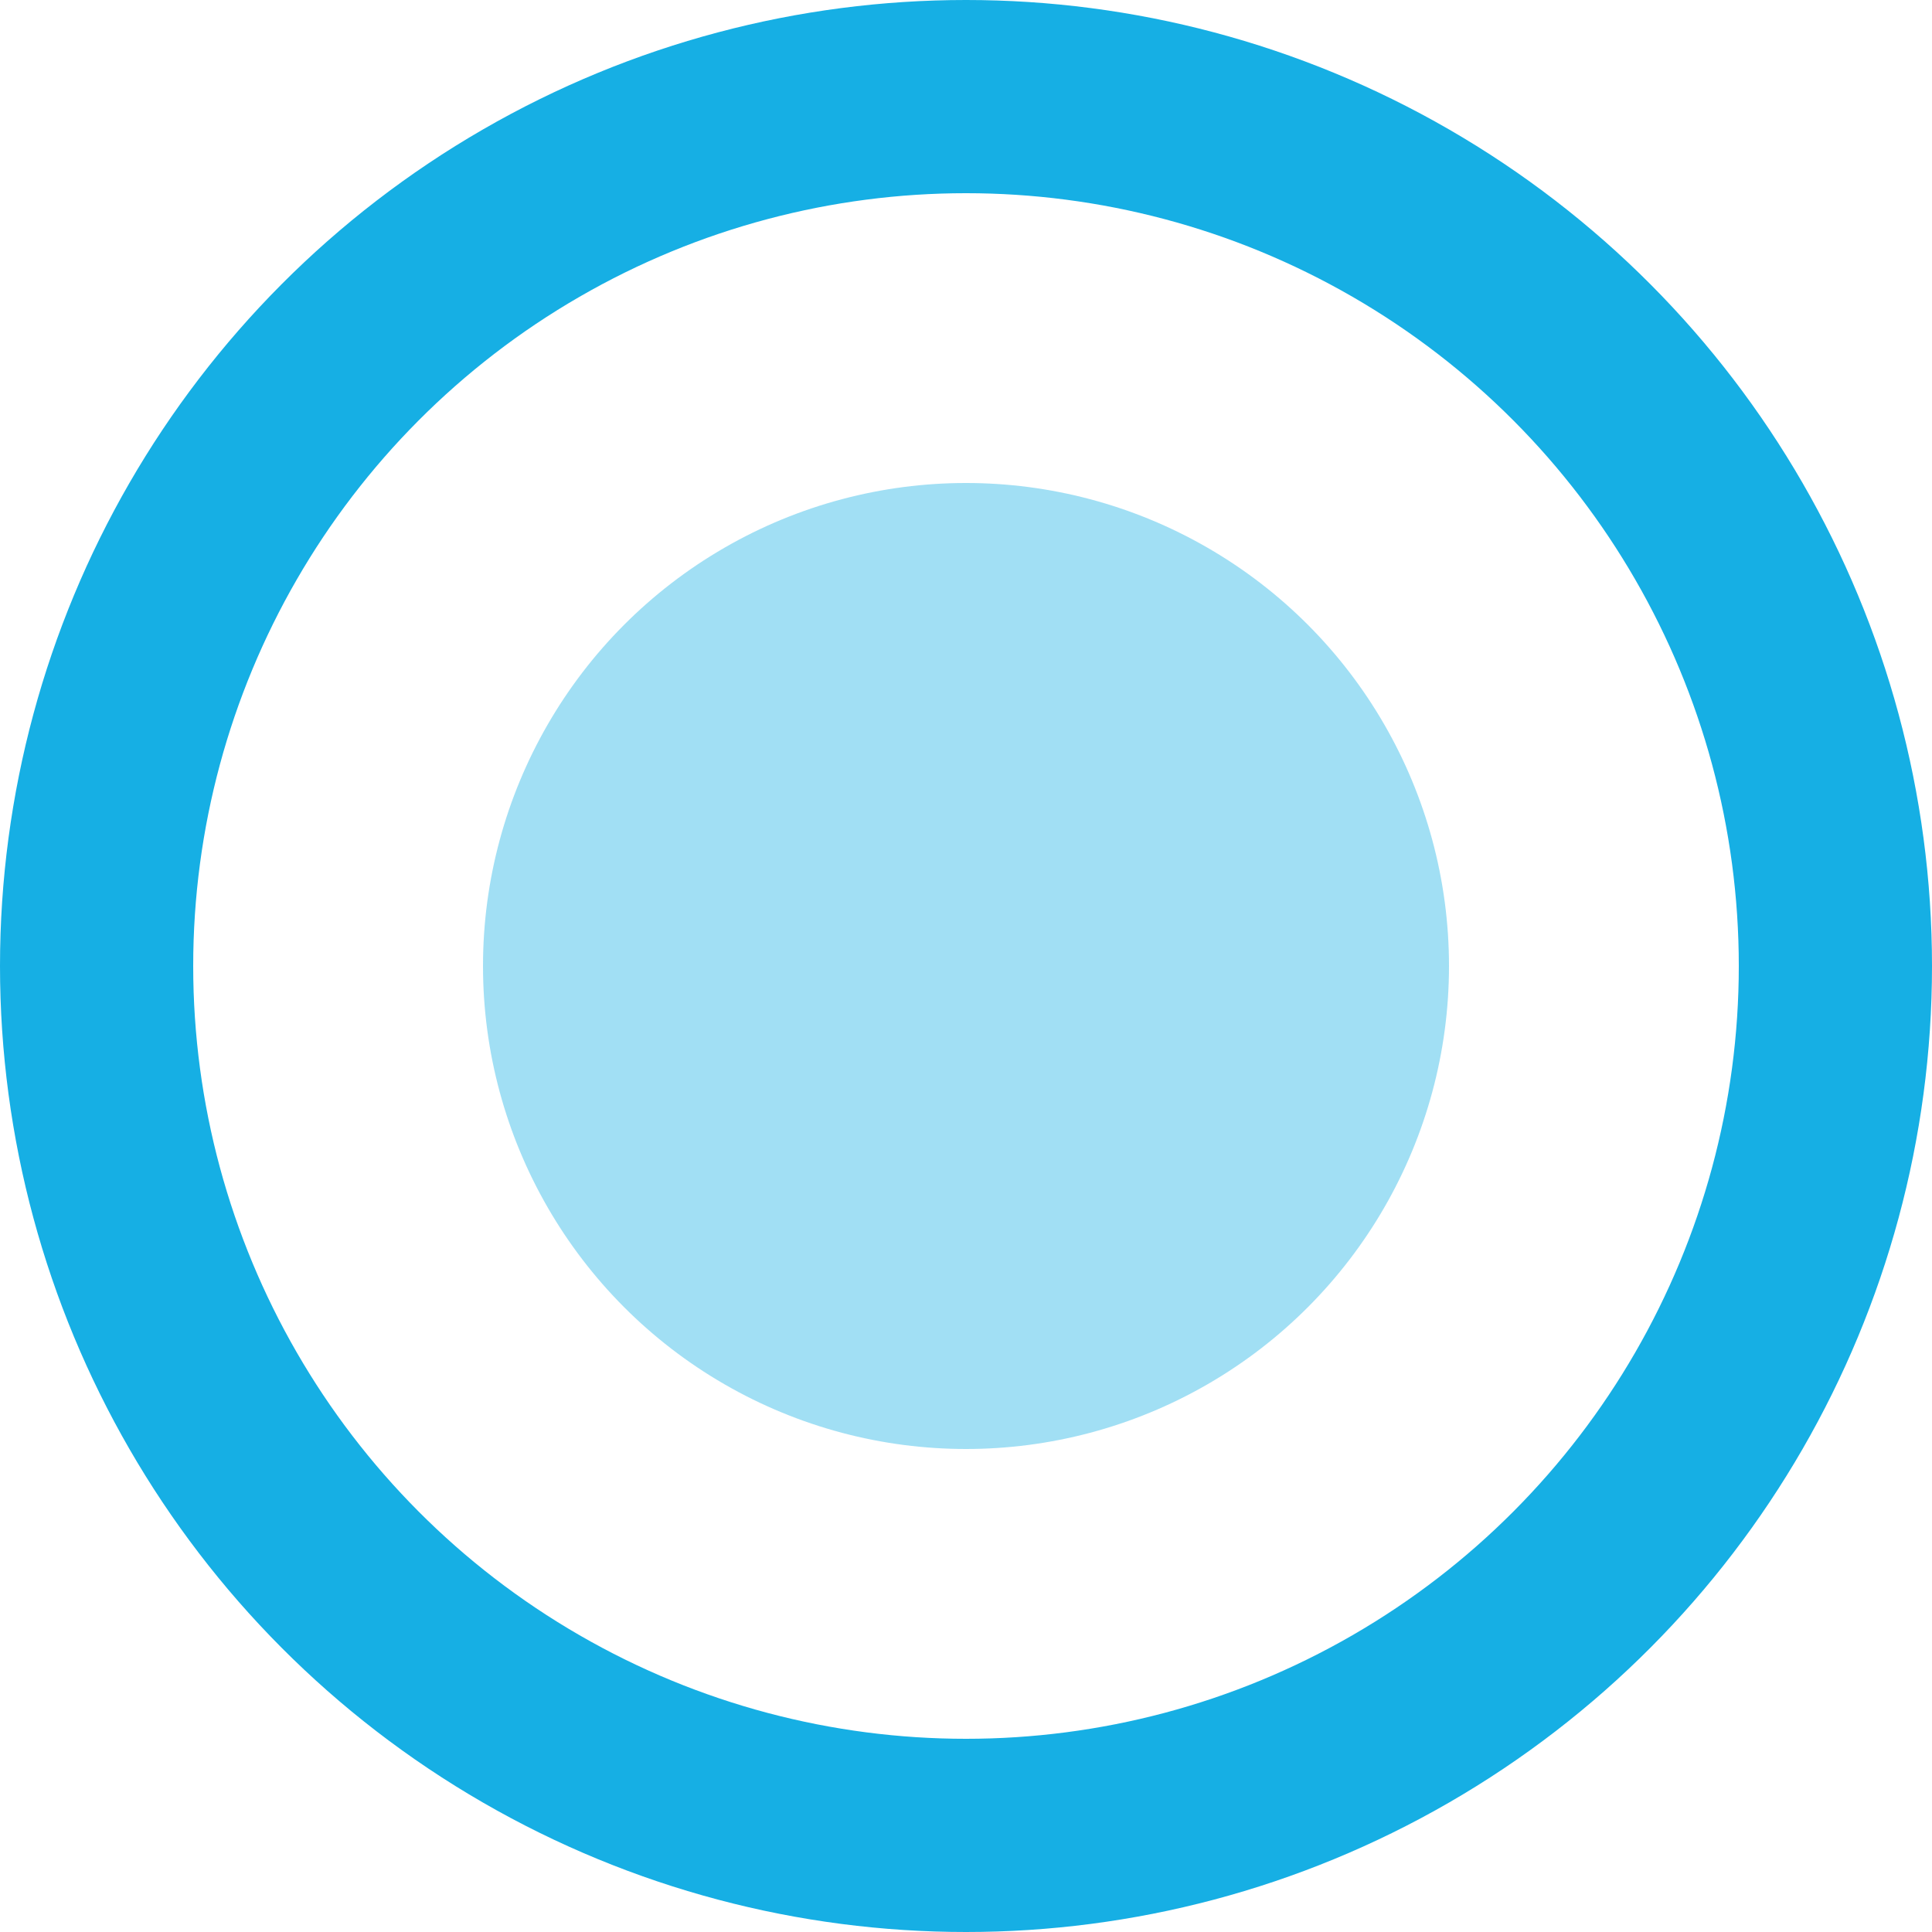 <svg xmlns="http://www.w3.org/2000/svg" viewBox="0 0 20 20"><g data-name="Слой 2"><g data-name="Слой 1"><circle cx="10" cy="10" r="9" fill="transparent" stroke="#16afe4" stroke-miterlimit="10" stroke-width="2"/><circle cx="10" cy="10" r="5" fill="#16afe4" opacity=".4"/></g></g></svg>